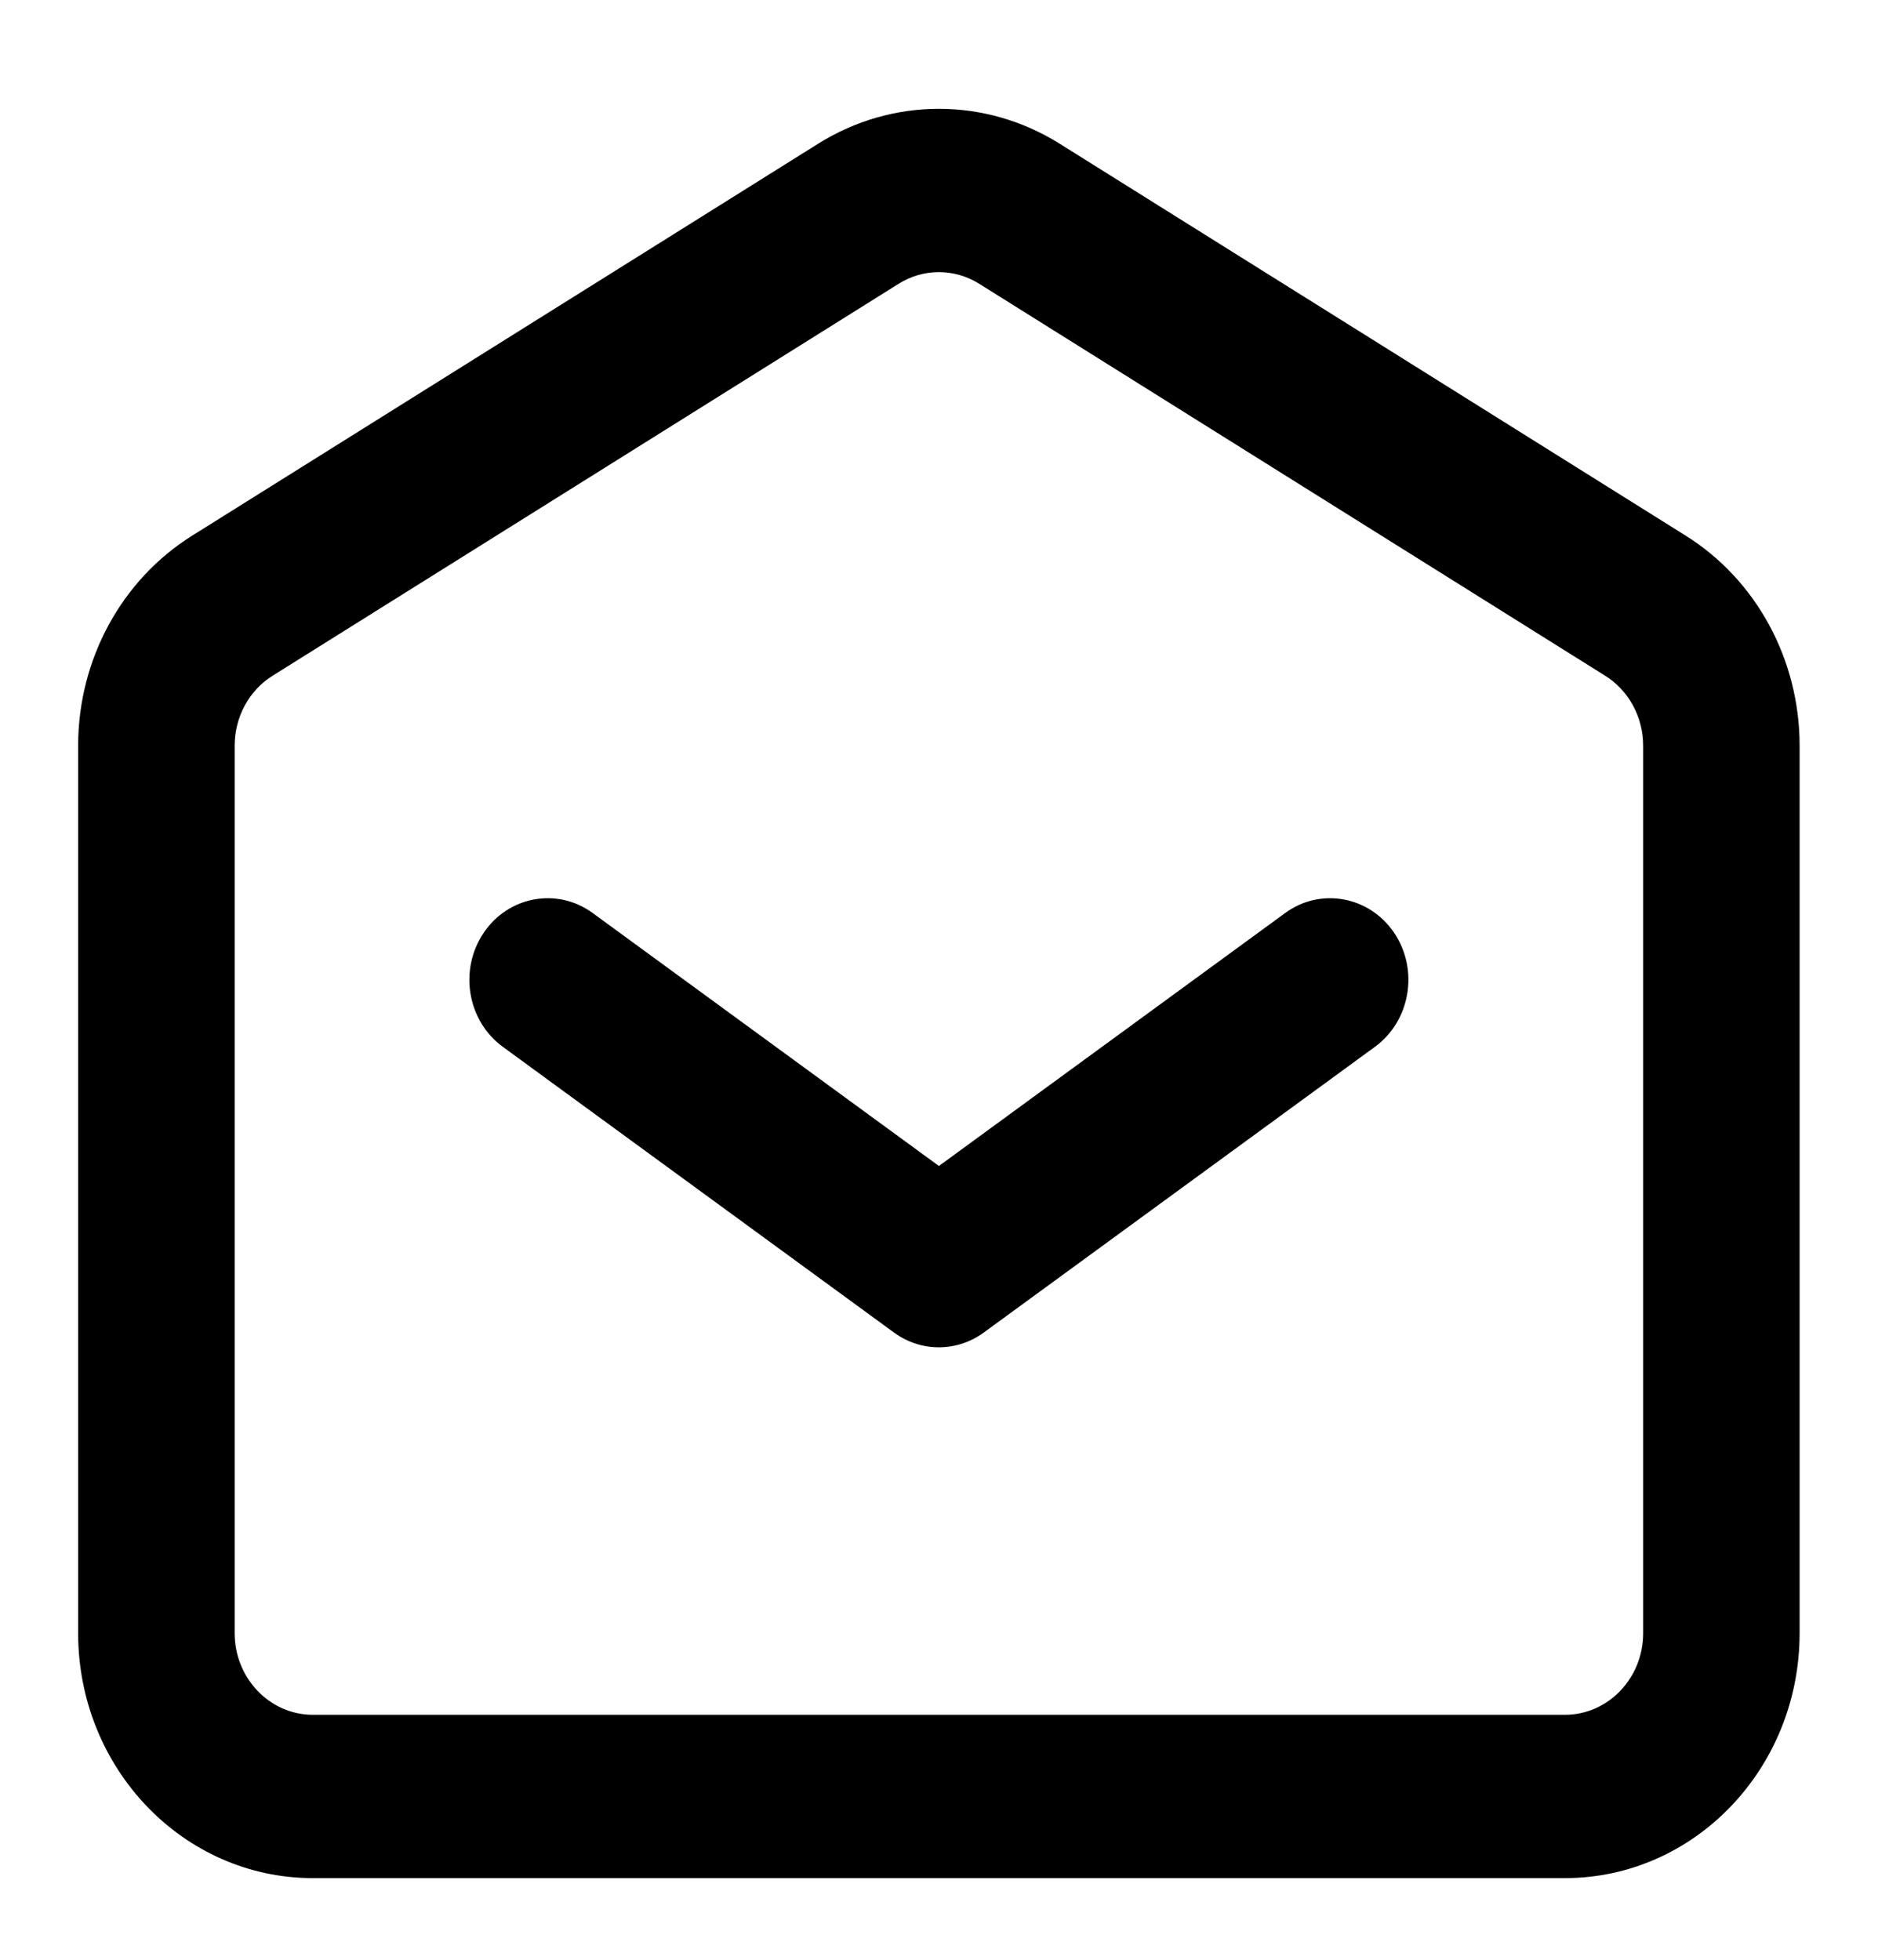 <svg width="23" height="24" viewBox="0 0 23 24" fill="none" xmlns="http://www.w3.org/2000/svg">
<path fill-rule="evenodd" clip-rule="evenodd" d="M10.02 1.76C10.93 1.19 12.067 1.19 12.978 1.76L20.645 6.56C21.511 7.102 22.04 8.078 22.04 9.132V20C22.04 21.657 20.753 23 19.165 23H3.832C2.244 23 0.957 21.657 0.957 20V9.132C0.957 8.078 1.487 7.102 2.353 6.56L10.02 1.76ZM11.992 3.475C11.688 3.285 11.309 3.285 11.006 3.475L3.339 8.275C3.05 8.455 2.874 8.781 2.874 9.132V20C2.874 20.552 3.303 21 3.832 21H19.165C19.695 21 20.124 20.552 20.124 20V9.132C20.124 8.781 19.947 8.455 19.658 8.275L11.992 3.475ZM5.922 11.426C6.225 10.974 6.823 10.864 7.257 11.18L11.499 14.279L15.741 11.18C16.174 10.864 16.772 10.974 17.076 11.426C17.379 11.879 17.273 12.502 16.84 12.819L12.048 16.319C11.718 16.56 11.279 16.56 10.949 16.319L6.157 12.819C5.724 12.502 5.618 11.879 5.922 11.426Z" fill="black"/>
</svg>
